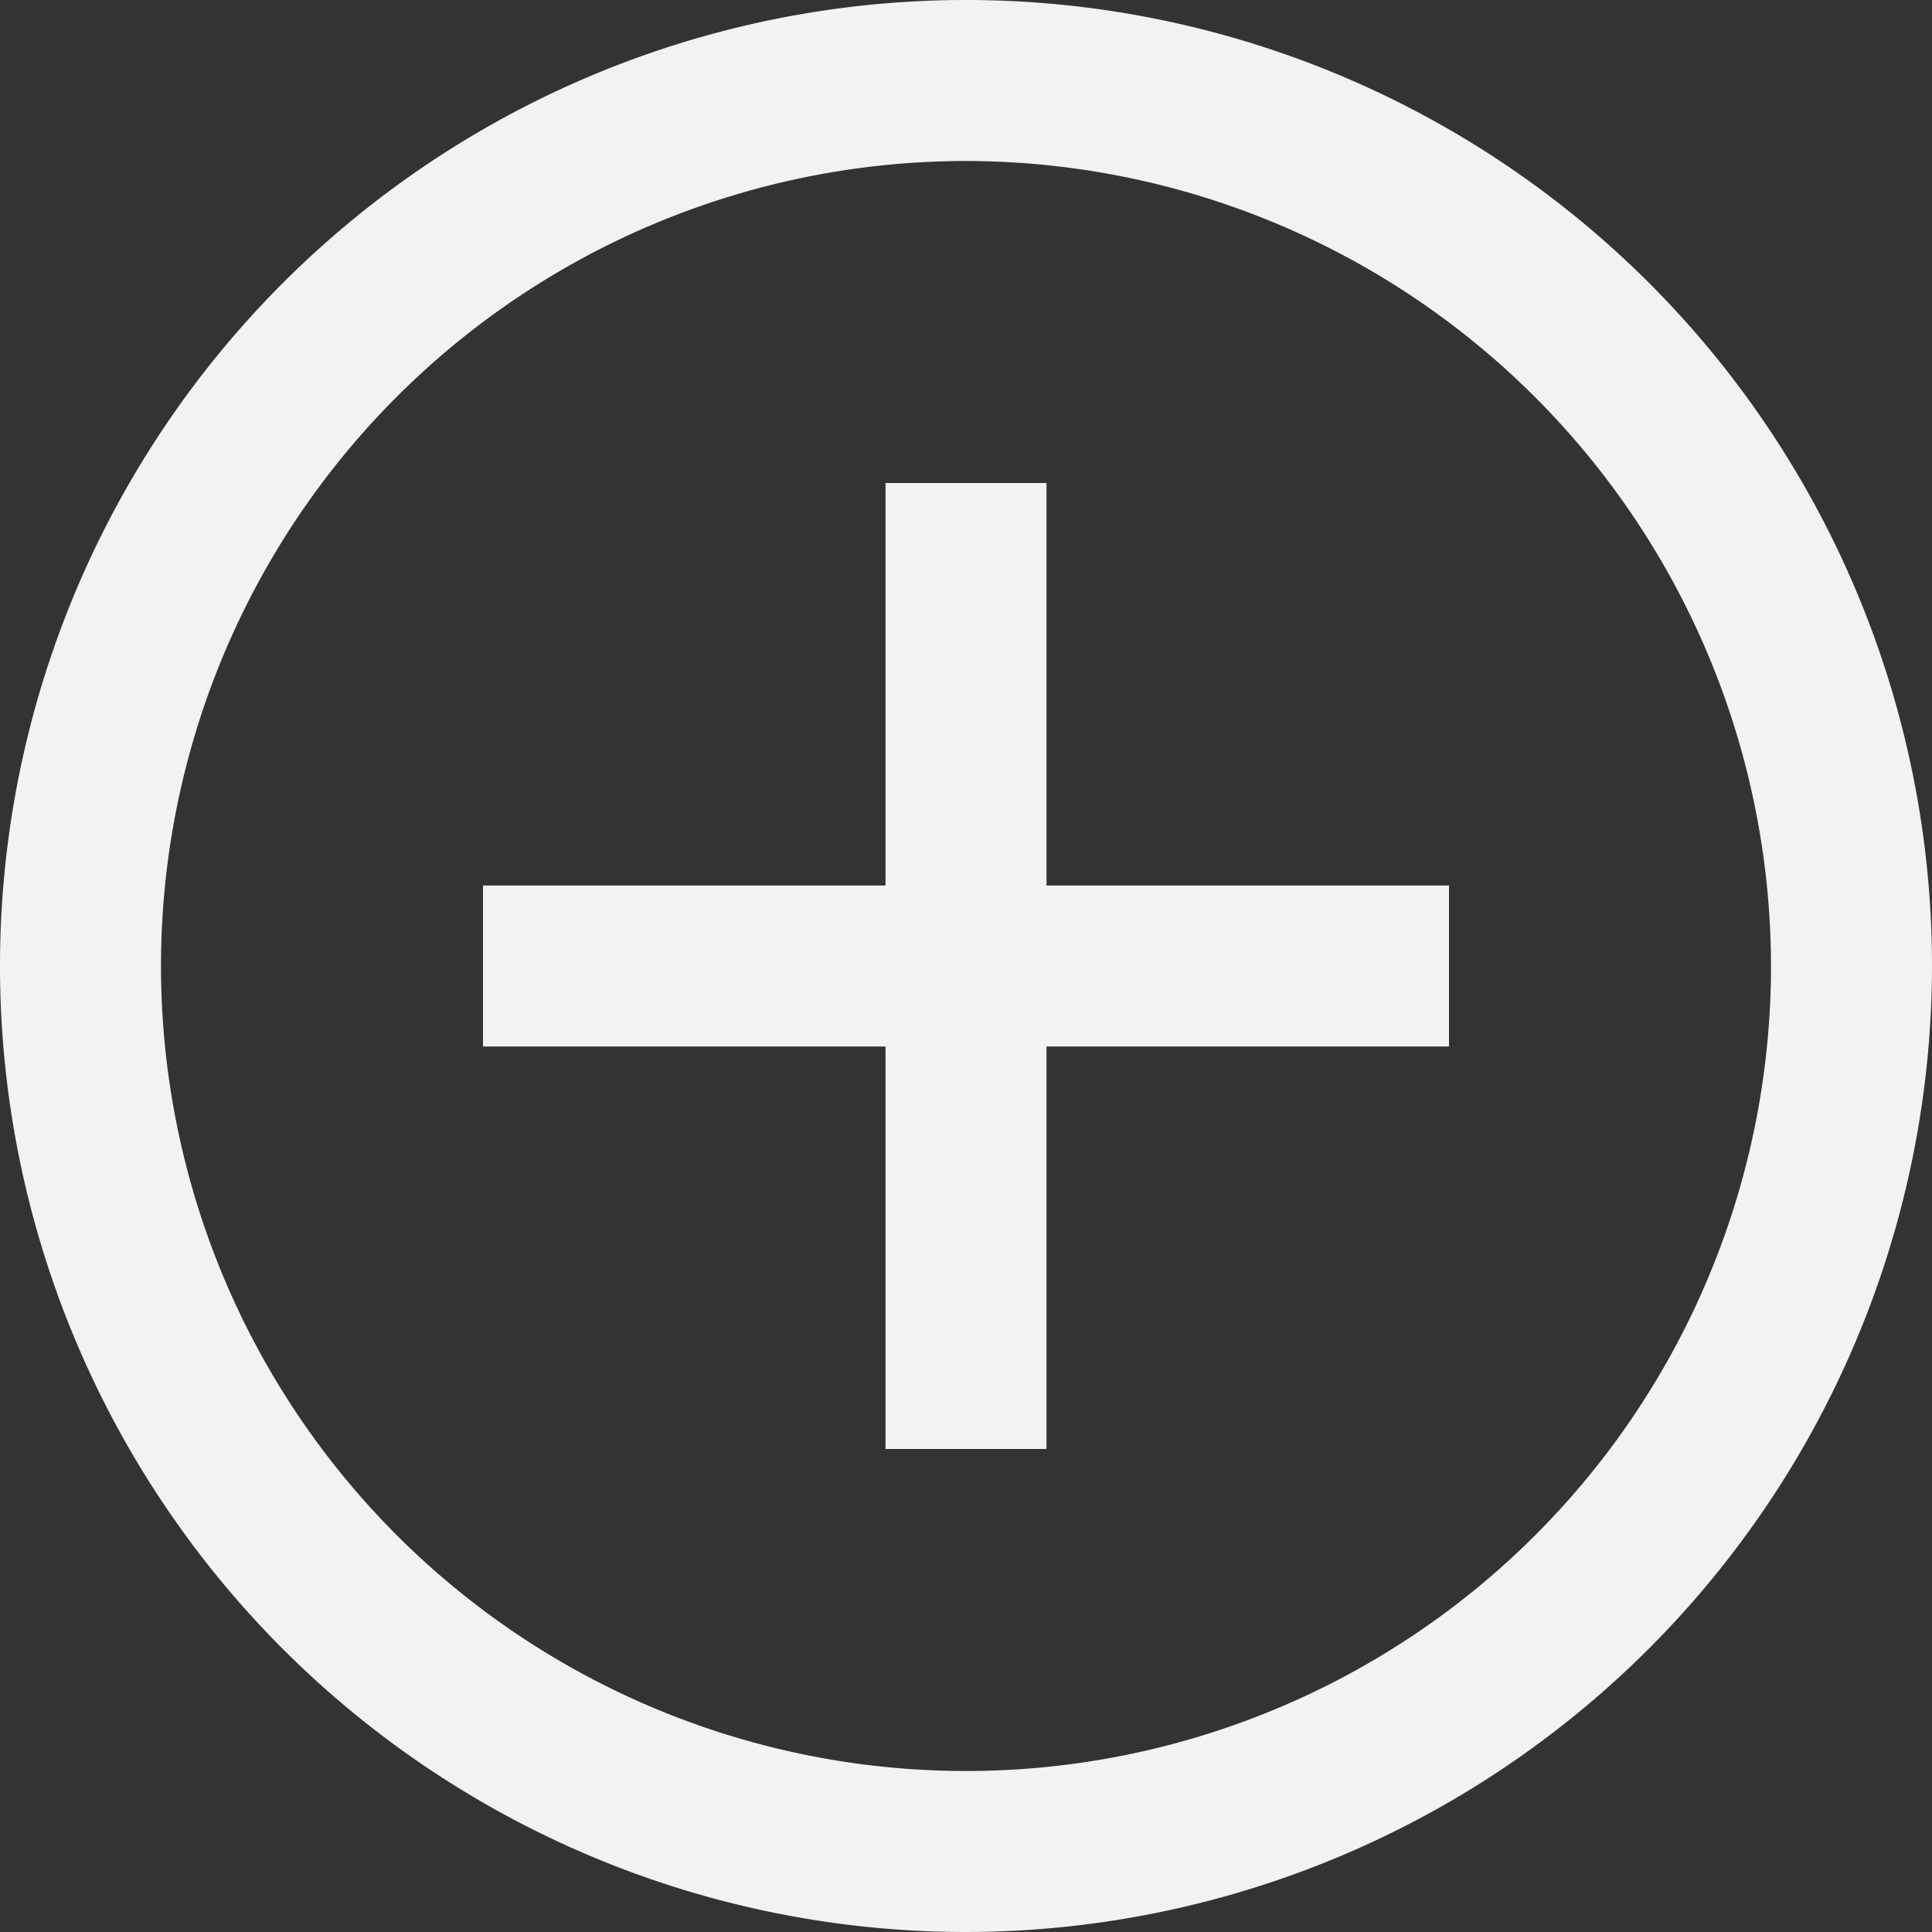 <?xml version="1.0" encoding="UTF-8" standalone="no"?>
<svg
   viewBox="0 0 24 24"
   version="1.1"
   id="svg11"
   sodipodi:docname="plus-dark.svg"
   inkscape:version="1.2.2 (b0a8486541, 2022-12-01)"
   xmlns:inkscape="http://www.inkscape.org/namespaces/inkscape"
   xmlns:sodipodi="http://sodipodi.sourceforge.net/DTD/sodipodi-0.dtd"
   xmlns="http://www.w3.org/2000/svg"
   xmlns:svg="http://www.w3.org/2000/svg"
   xmlns:rdf="http://www.w3.org/1999/02/22-rdf-syntax-ns#"
   xmlns:cc="http://creativecommons.org/ns#"
   xmlns:dc="http://purl.org/dc/elements/1.1/">
  <rect x="0" y="0" width="24" height="24" fill="#333333" stroke="none"/>
  <defs
     id="defs15" />
  <sodipodi:namedview
     id="namedview13"
     pagecolor="#505050"
     bordercolor="#eeeeee"
     borderopacity="1"
     inkscape:showpageshadow="0"
     inkscape:pageopacity="0"
     inkscape:pagecheckerboard="0"
     inkscape:deskcolor="#505050"
     showgrid="false"
     inkscape:zoom="23.541667"
     inkscape:cx="12.021239"
     inkscape:cy="12.042478"
     inkscape:window-width="674"
     inkscape:window-height="736"
     inkscape:window-x="4"
     inkscape:window-y="28"
     inkscape:window-maximized="0"
     inkscape:current-layer="svg11" />
  <title
     id="title2">51.Add</title>
  <g
     id="_51.Add"
     data-name="51.Add"
     style="fill:#f2f2f2">
    <path
       d="M12,24A12,12,0,1,1,24,12,12.013,12.013,0,0,1,12,24ZM12,2A10,10,0,1,0,22,12,10.011,10.011,0,0,0,12,2Z"
       id="path4"
       style="fill:#f2f2f2" />
    <rect
       x="11"
       y="6"
       width="2"
       height="12"
       id="rect6"
       style="fill:#f2f2f2" />
    <rect
       x="6"
       y="11"
       width="12"
       height="2"
       id="rect8"
       style="fill:#f2f2f2" />
  </g>
</svg>
